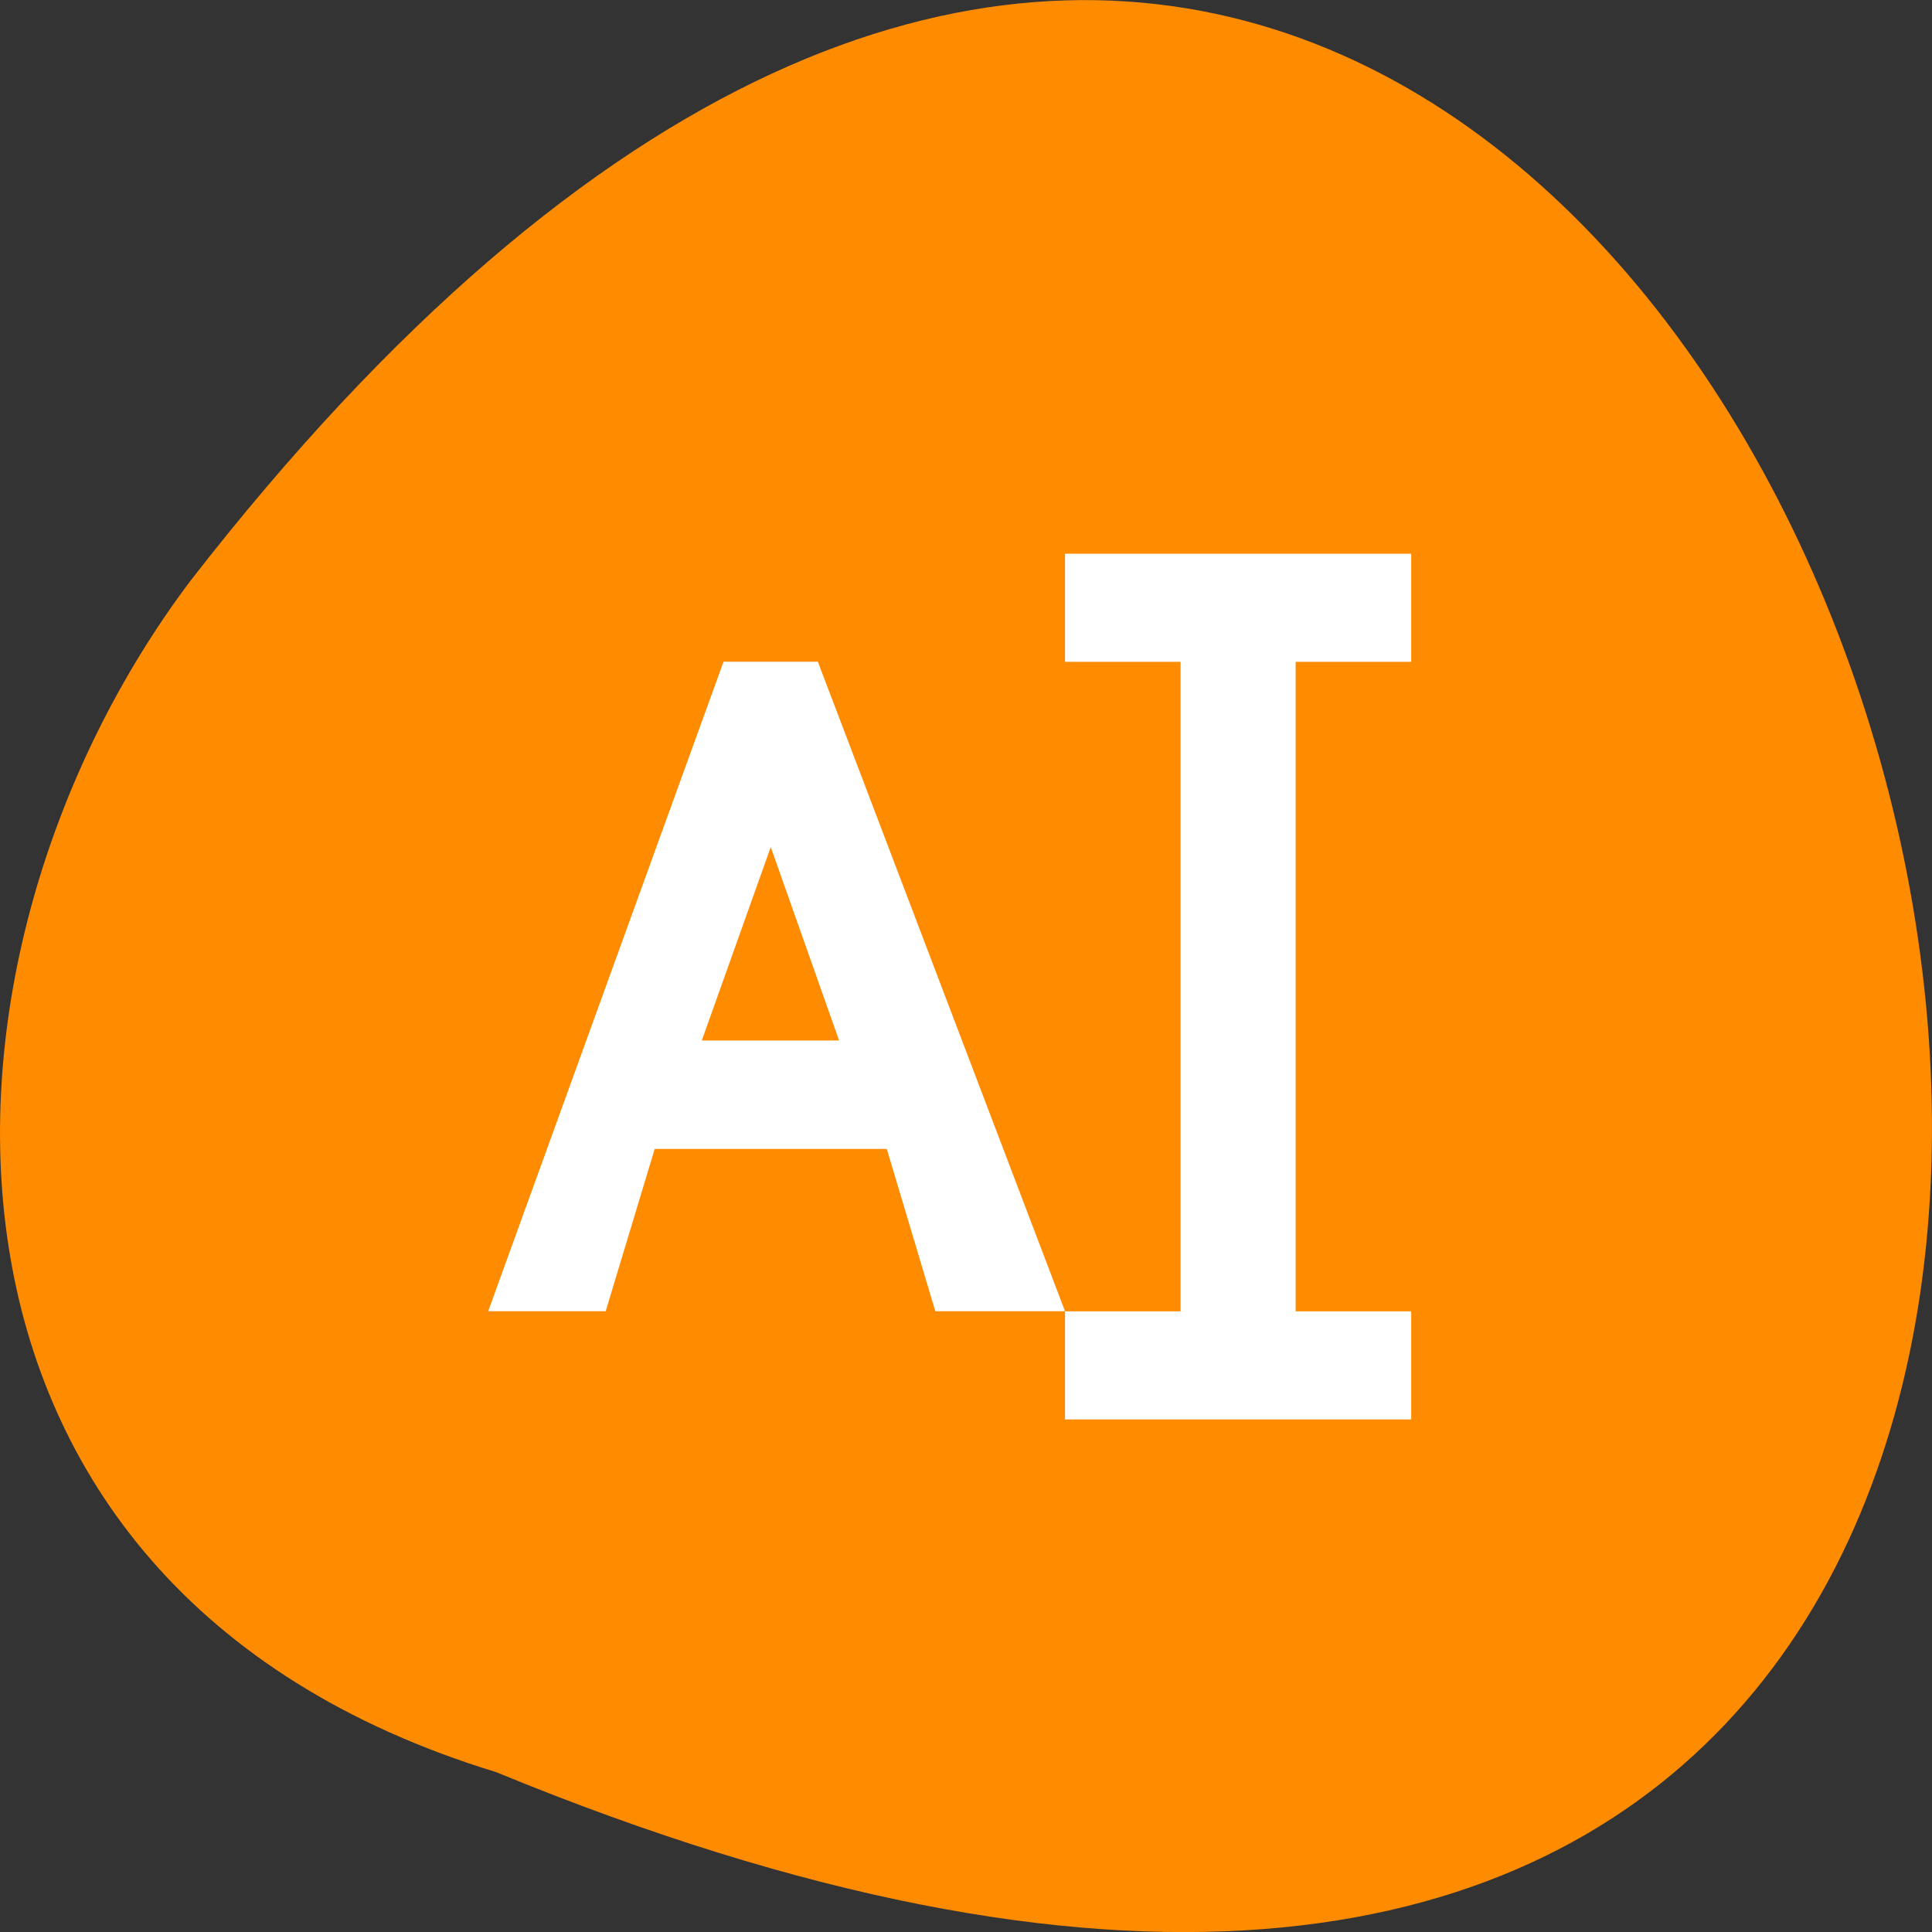 <svg xmlns="http://www.w3.org/2000/svg" viewBox="0 0 16 16"><rect x="0" y="0" width="16" height="16" fill="#333333" stroke="none"/><path d="m 4.109 14.676 c 20.59 8.477 10.914 -27.18 -2.531 -9.867 c -2.34 3.105 -2.52 8.324 2.531 9.867" fill="#ff8c00"/><path d="m 8.82 4.586 v 0.895 h 0.957 v 5.379 h -0.957 v 0.895 h 2.867 v -0.895 h -0.957 v -5.379 h 0.957 v -0.895 m -2.867 6.273 l -2.047 -5.379 h -0.781 l -1.949 5.379 h 0.973 l 0.406 -1.344 h 1.922 l 0.402 1.344 m -1.363 -3.844 l 0.566 1.602 h -1.137" fill="#fff"/></svg>